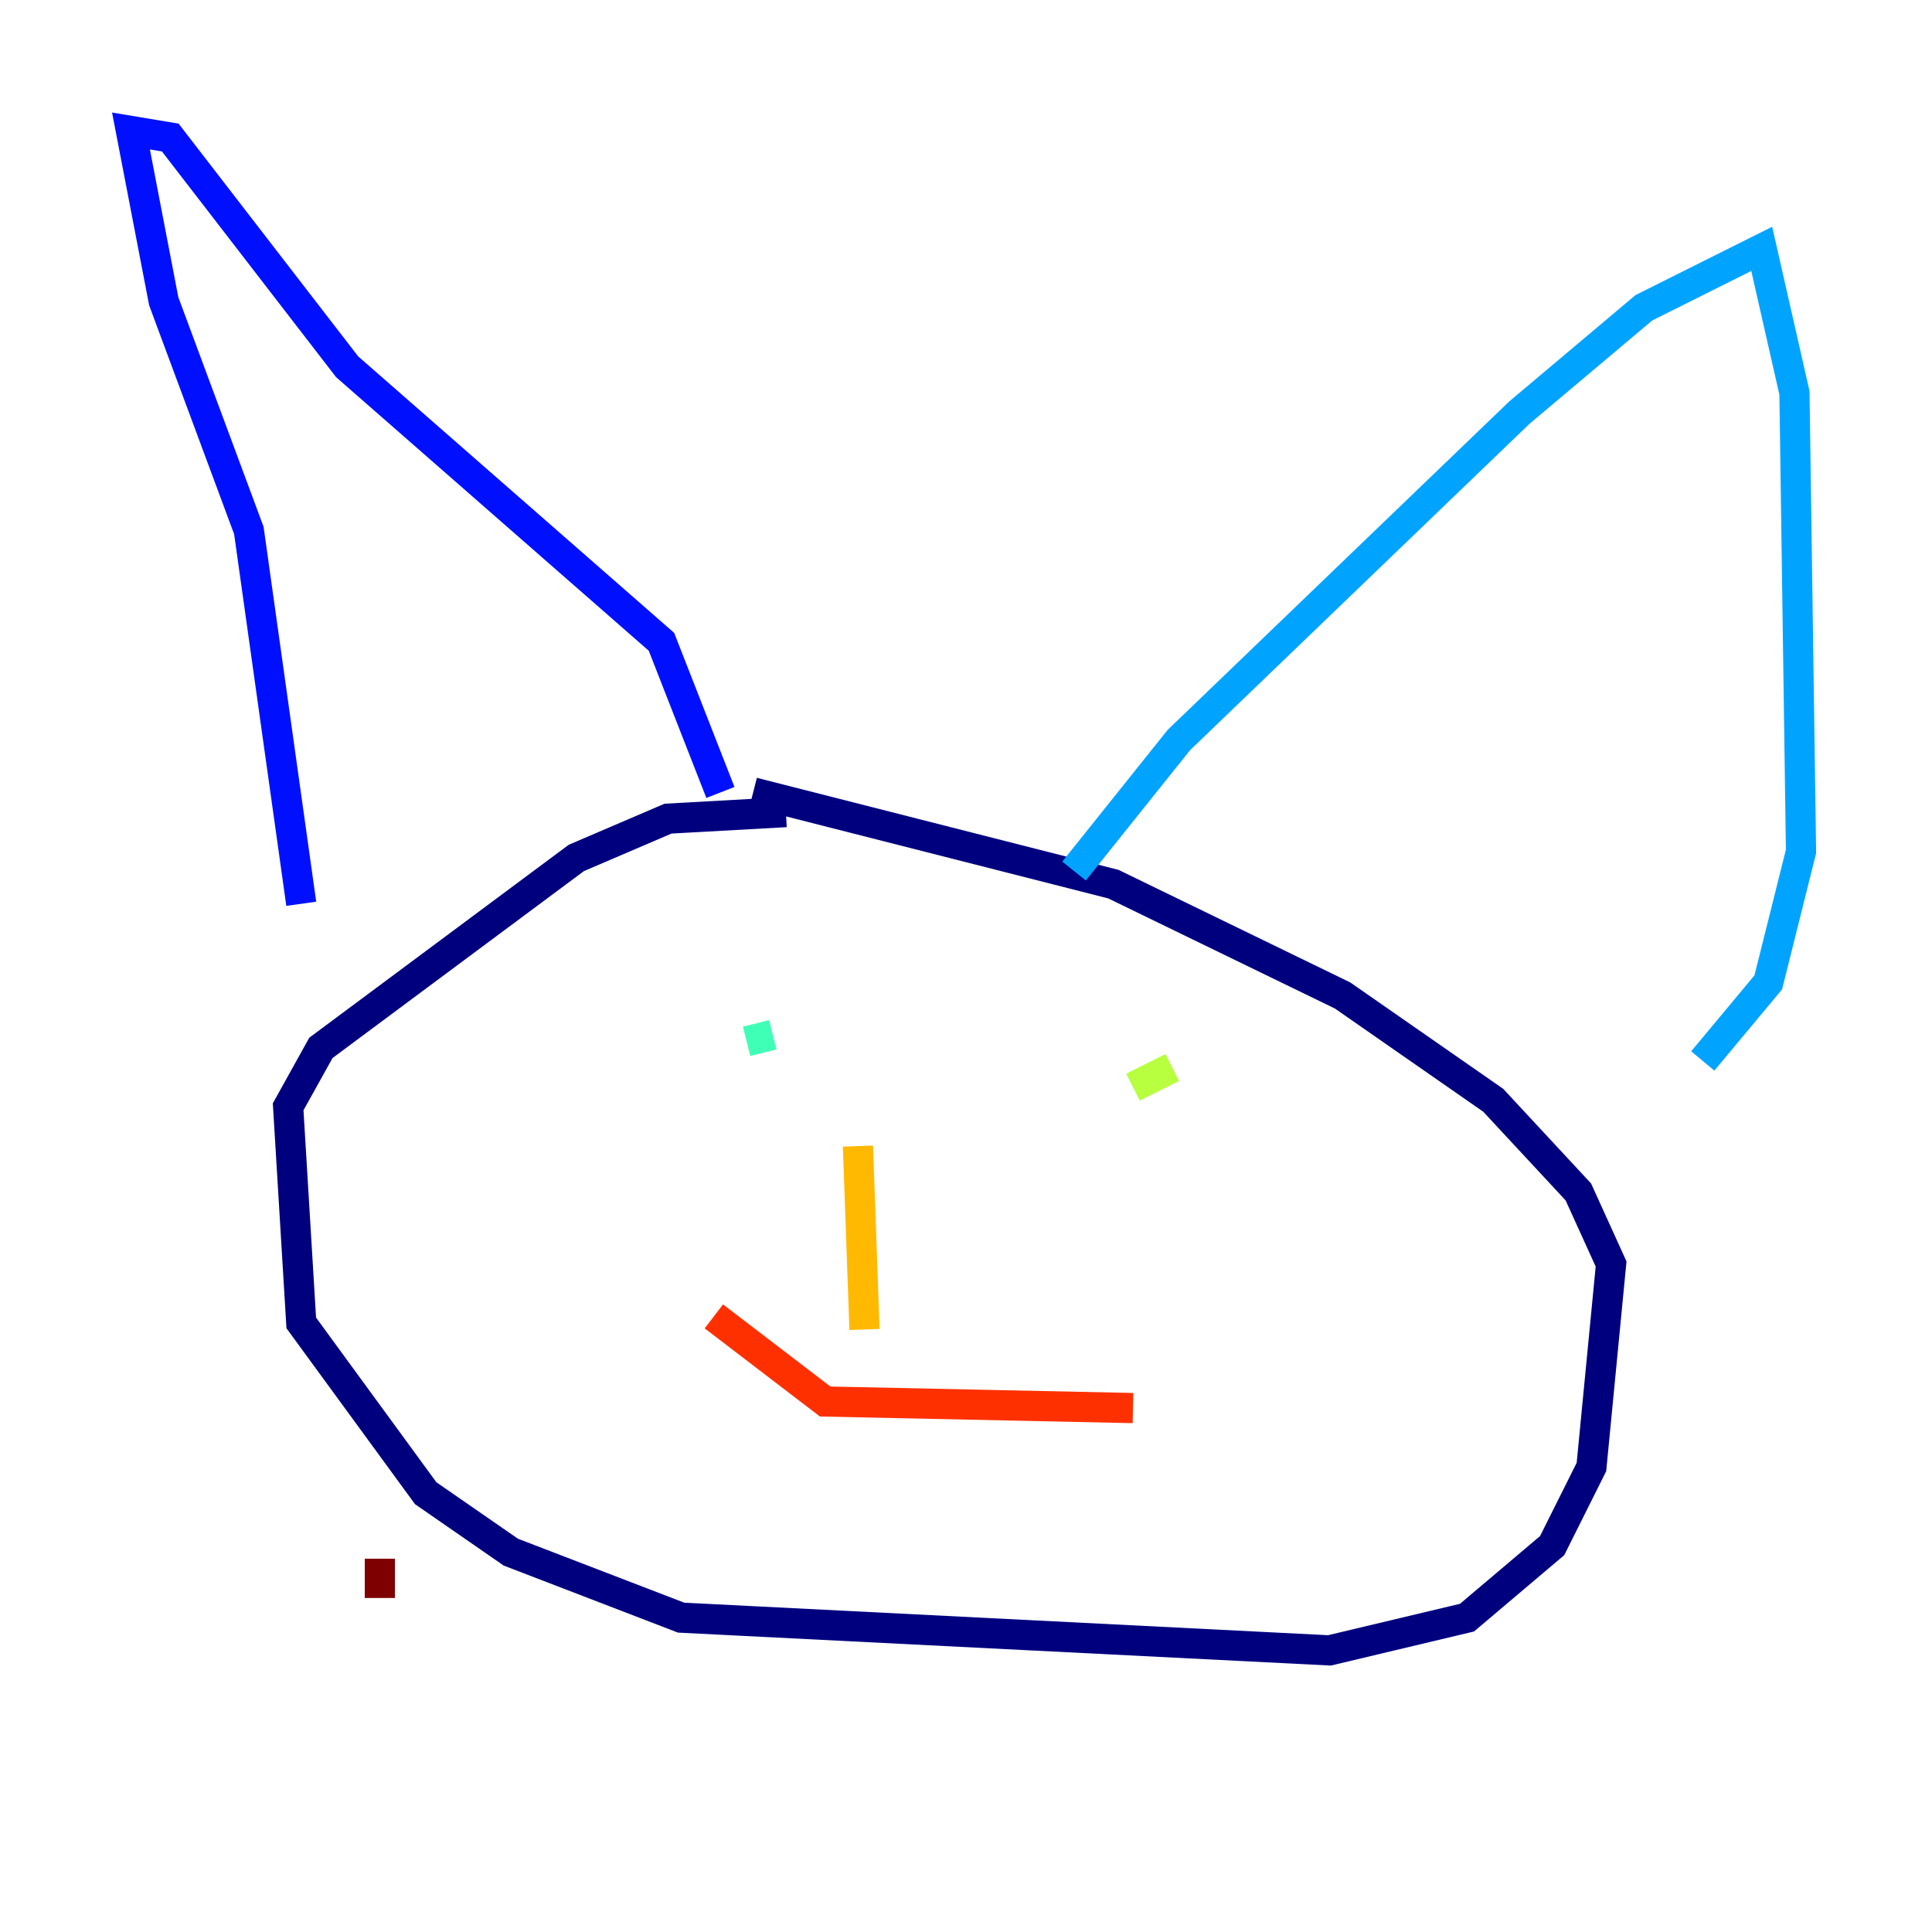<?xml version="1.0" encoding="utf-8" ?>
<svg baseProfile="tiny" height="128" version="1.2" viewBox="0,0,128,128" width="128" xmlns="http://www.w3.org/2000/svg" xmlns:ev="http://www.w3.org/2001/xml-events" xmlns:xlink="http://www.w3.org/1999/xlink"><defs /><polyline fill="none" points="52.068,53.803 44.258,54.237 38.183,56.841 21.261,69.424 19.091,73.329 19.959,87.647 28.203,98.929 33.844,102.834 45.125,107.173 88.081,109.342 97.193,107.173 102.834,102.4 105.437,97.193 106.739,83.742 104.57,78.969 98.929,72.895 88.949,65.953 73.763,58.576 49.898,52.502" stroke="#00007f" stroke-width="2" /><polyline fill="none" points="19.959,59.878 16.488,35.146 10.848,19.959 8.678,8.678 11.281,9.112 22.997,24.298 43.824,42.522 47.729,52.502" stroke="#0010ff" stroke-width="2" /><polyline fill="none" points="71.159,57.709 78.102,49.031 100.664,27.336 108.909,20.393 116.719,16.488 118.888,26.034 119.322,56.407 117.153,65.085 112.814,70.291" stroke="#00a4ff" stroke-width="2" /><polyline fill="none" points="51.2,68.556 49.464,68.99" stroke="#3fffb7" stroke-width="2" /><polyline fill="none" points="77.668,70.725 75.064,72.027" stroke="#b7ff3f" stroke-width="2" /><polyline fill="none" points="56.841,75.932 57.275,88.081" stroke="#ffb900" stroke-width="2" /><polyline fill="none" points="47.295,87.214 54.671,92.854 75.064,93.288" stroke="#ff3000" stroke-width="2" /><polyline fill="none" points="25.166,103.268 25.166,105.871" stroke="#7f0000" stroke-width="2" /></svg>